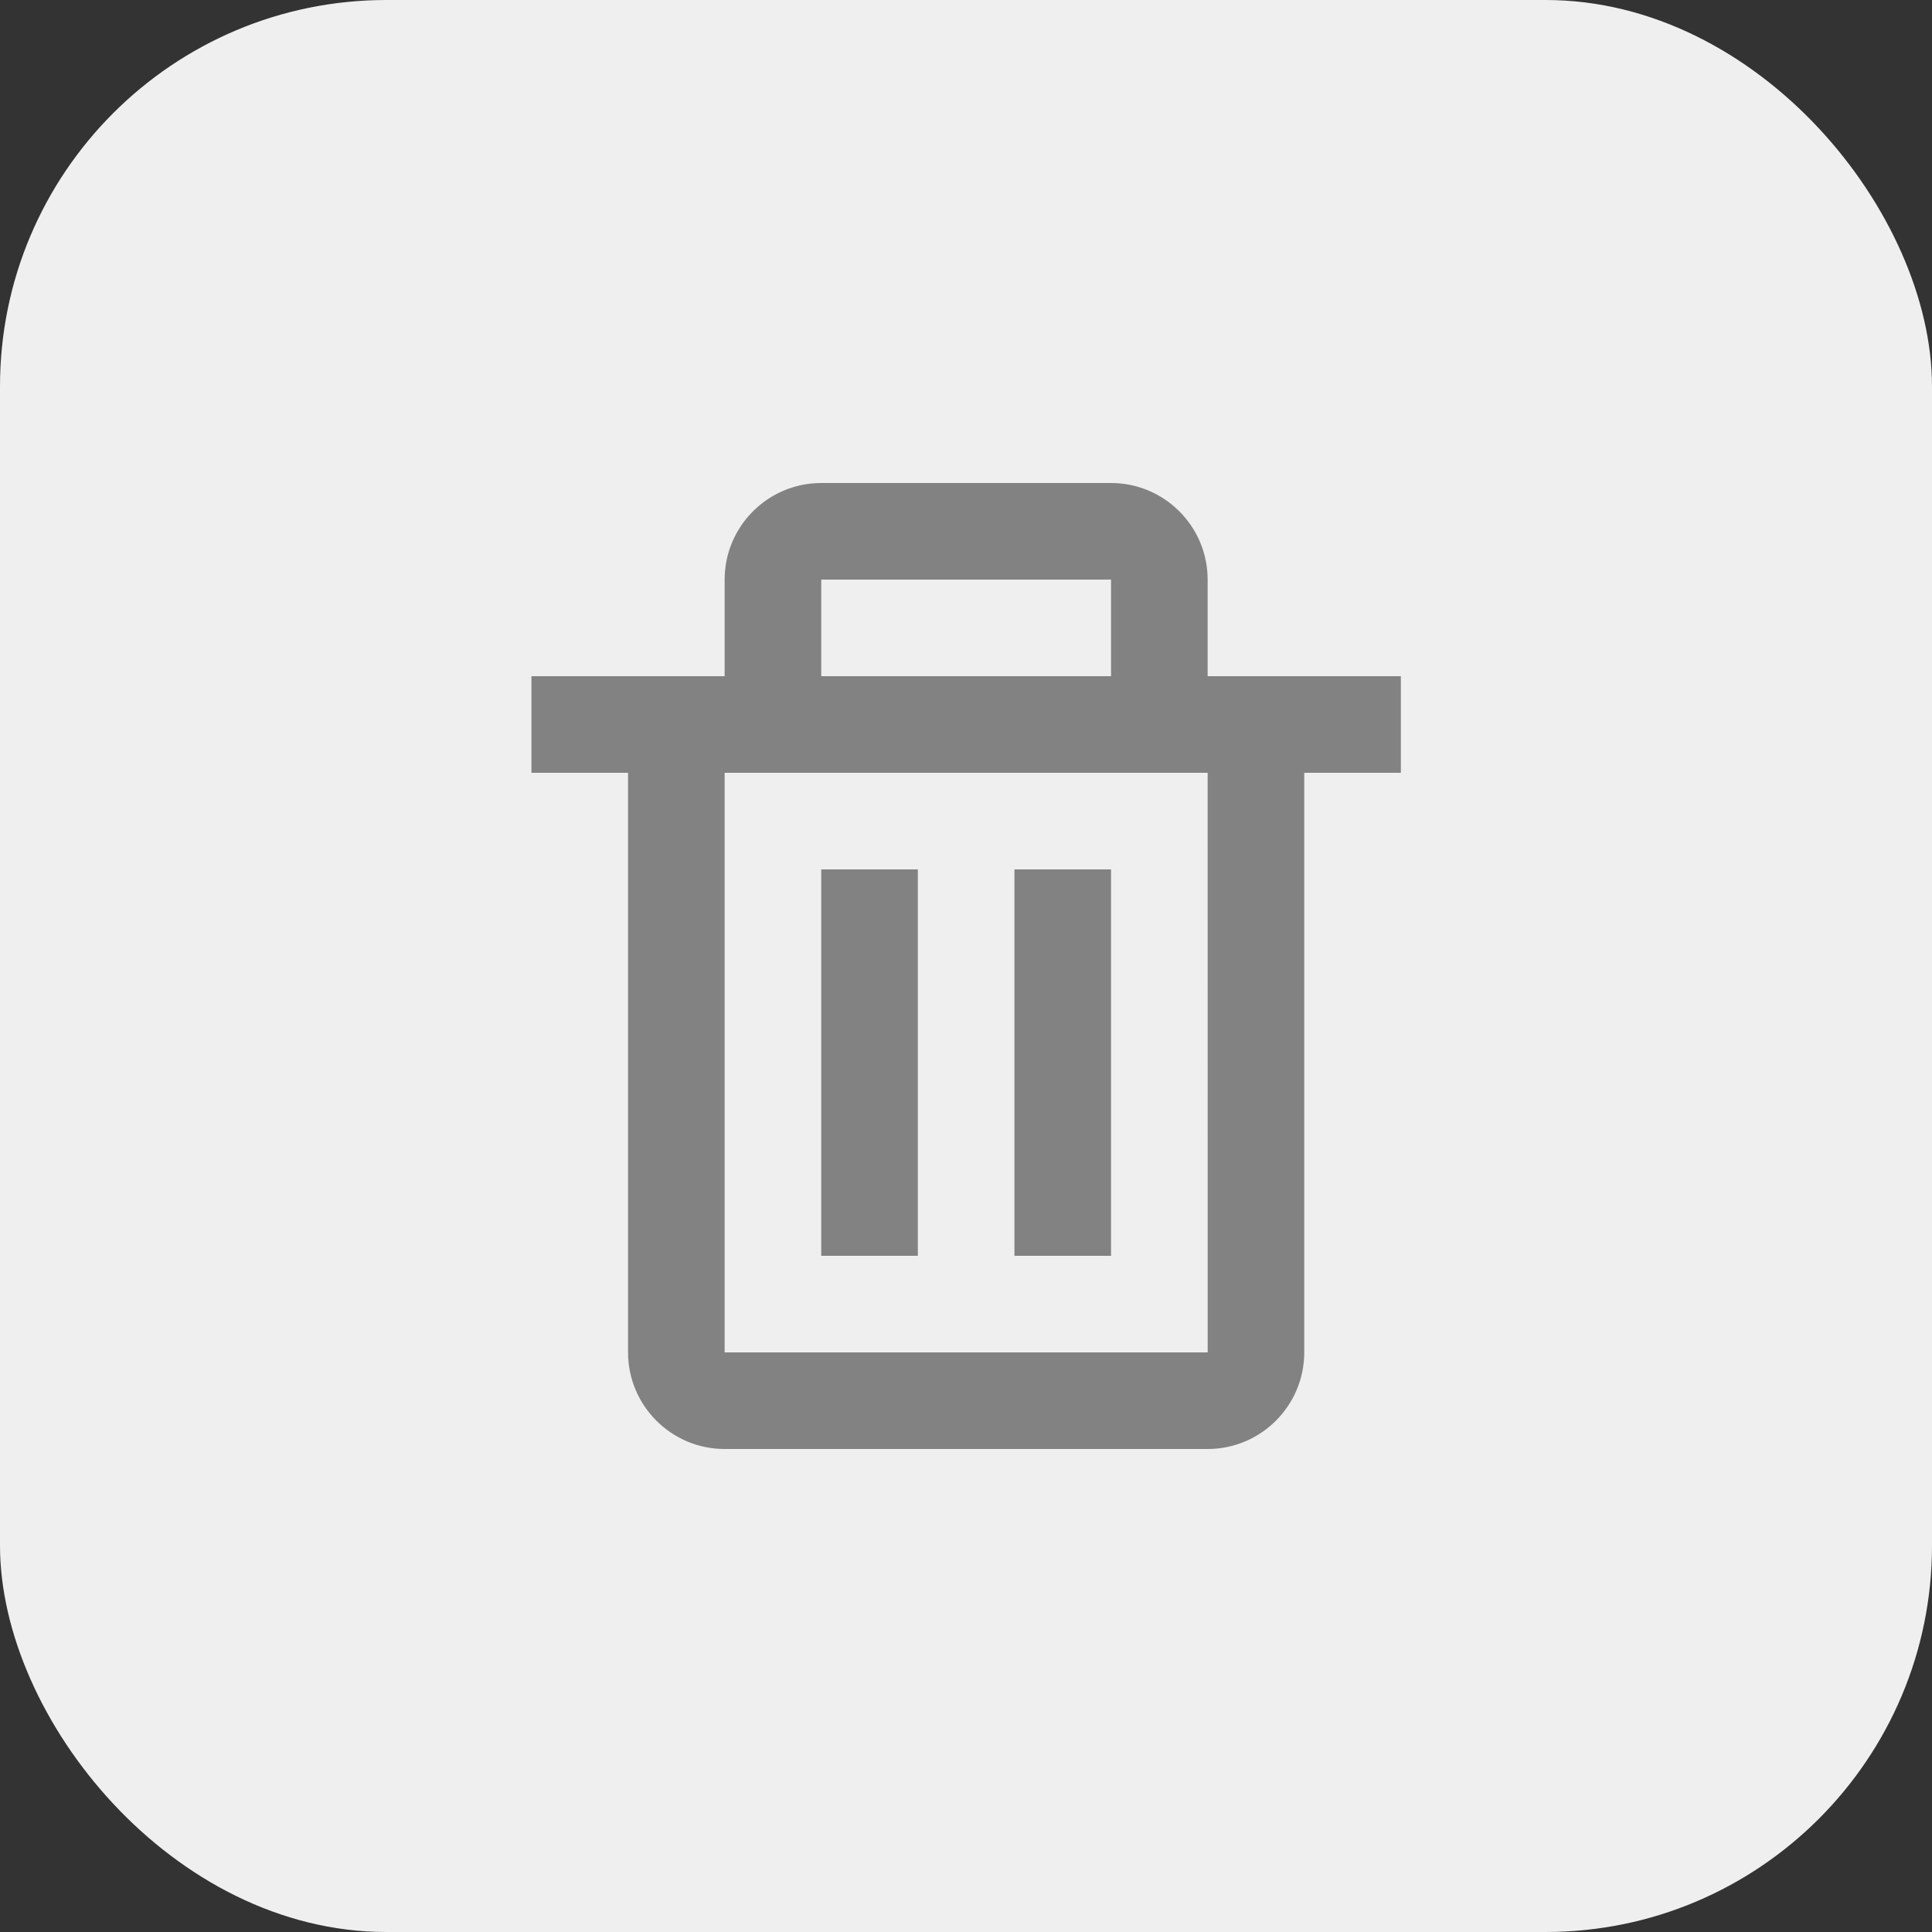 <svg width="40" height="40" viewBox="0 0 40 40" fill="none" xmlns="http://www.w3.org/2000/svg">
<rect x="0" y="0" width="40" height="40" fill="#333333" stroke="none"/>
<rect width="40" height="40" rx="8" fill="#EFEFEF"/>
<path d="M13.003 28C13.003 29.103 13.9 30 15.003 30H25.003C26.106 30 27.003 29.103 27.003 28V16H29.003V14H26.003H25.003V12C25.003 10.897 24.106 10 23.003 10H17.003C15.9 10 15.003 10.897 15.003 12V14H14.003H11.003V16H13.003V28ZM17.003 12H23.003V14H17.003V12ZM16.003 16H24.003H25.003L25.004 28H15.003V16H16.003Z" fill="#828282"/>
<path d="M17.003 18H19.003V26H17.003V18ZM21.003 18H23.003V26H21.003V18Z" fill="#828282"/>
</svg>
